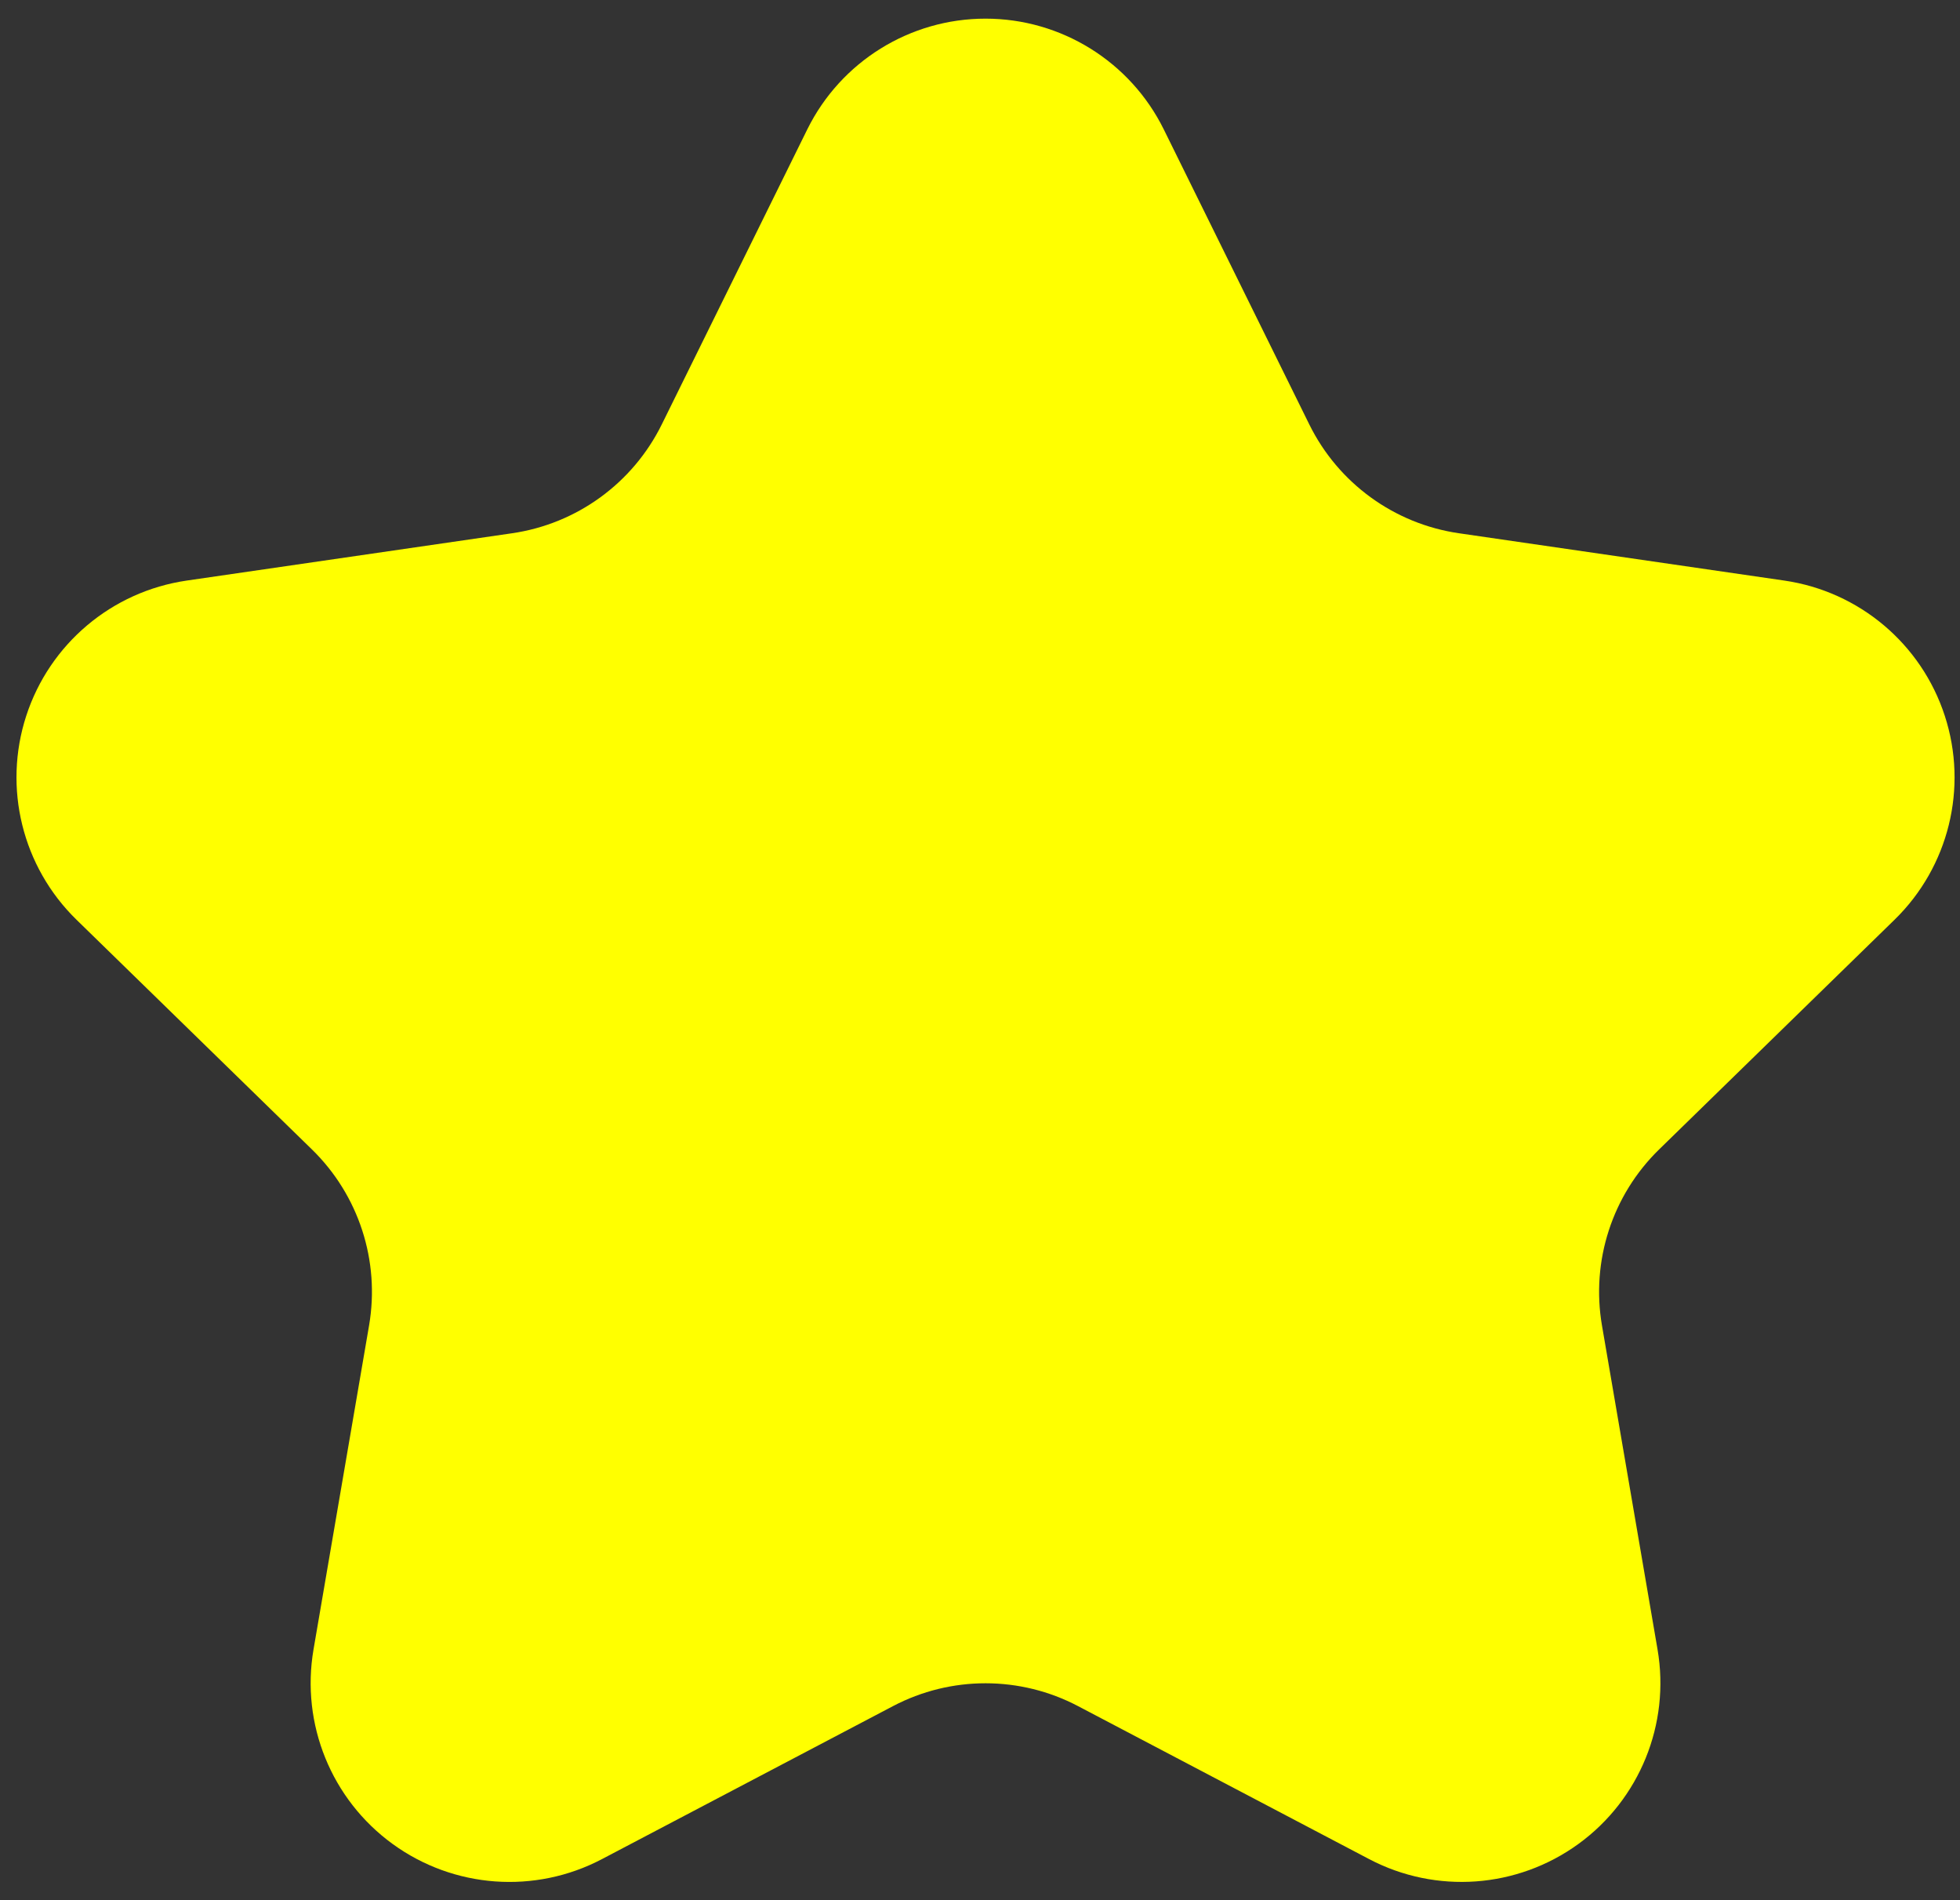 <svg width="98" height="95" viewBox="0 0 98 95" fill="none" xmlns="http://www.w3.org/2000/svg">
<rect x="0" y="0" width="98" height="95" fill="#333333" stroke="none"/>
<path fill-rule="evenodd" clip-rule="evenodd" d="M40.361 6.475C42.035 3.081 45.492 0.932 49.276 0.932C53.061 0.932 56.518 3.081 58.192 6.475L65.465 21.218C66.912 24.153 69.712 26.188 72.95 26.658L89.217 29.023C92.961 29.567 96.072 32.189 97.241 35.787C98.411 39.385 97.437 43.336 94.728 45.977L82.955 57.461C80.613 59.745 79.545 63.034 80.098 66.258L82.877 82.456C83.516 86.186 81.984 89.955 78.922 92.179C75.861 94.403 71.803 94.697 68.454 92.936L53.901 85.289C51.006 83.767 47.547 83.767 44.651 85.289L30.099 92.937C26.75 94.698 22.691 94.404 19.63 92.18C16.569 89.955 15.036 86.186 15.676 82.457L18.454 66.258C19.007 63.034 17.939 59.745 15.597 57.461L3.824 45.977C1.116 43.336 0.142 39.385 1.311 35.787C2.481 32.189 5.592 29.567 9.336 29.023L25.602 26.658C28.841 26.188 31.64 24.153 33.088 21.218L40.361 6.475Z" fill="#FFFF00"/>
</svg>
